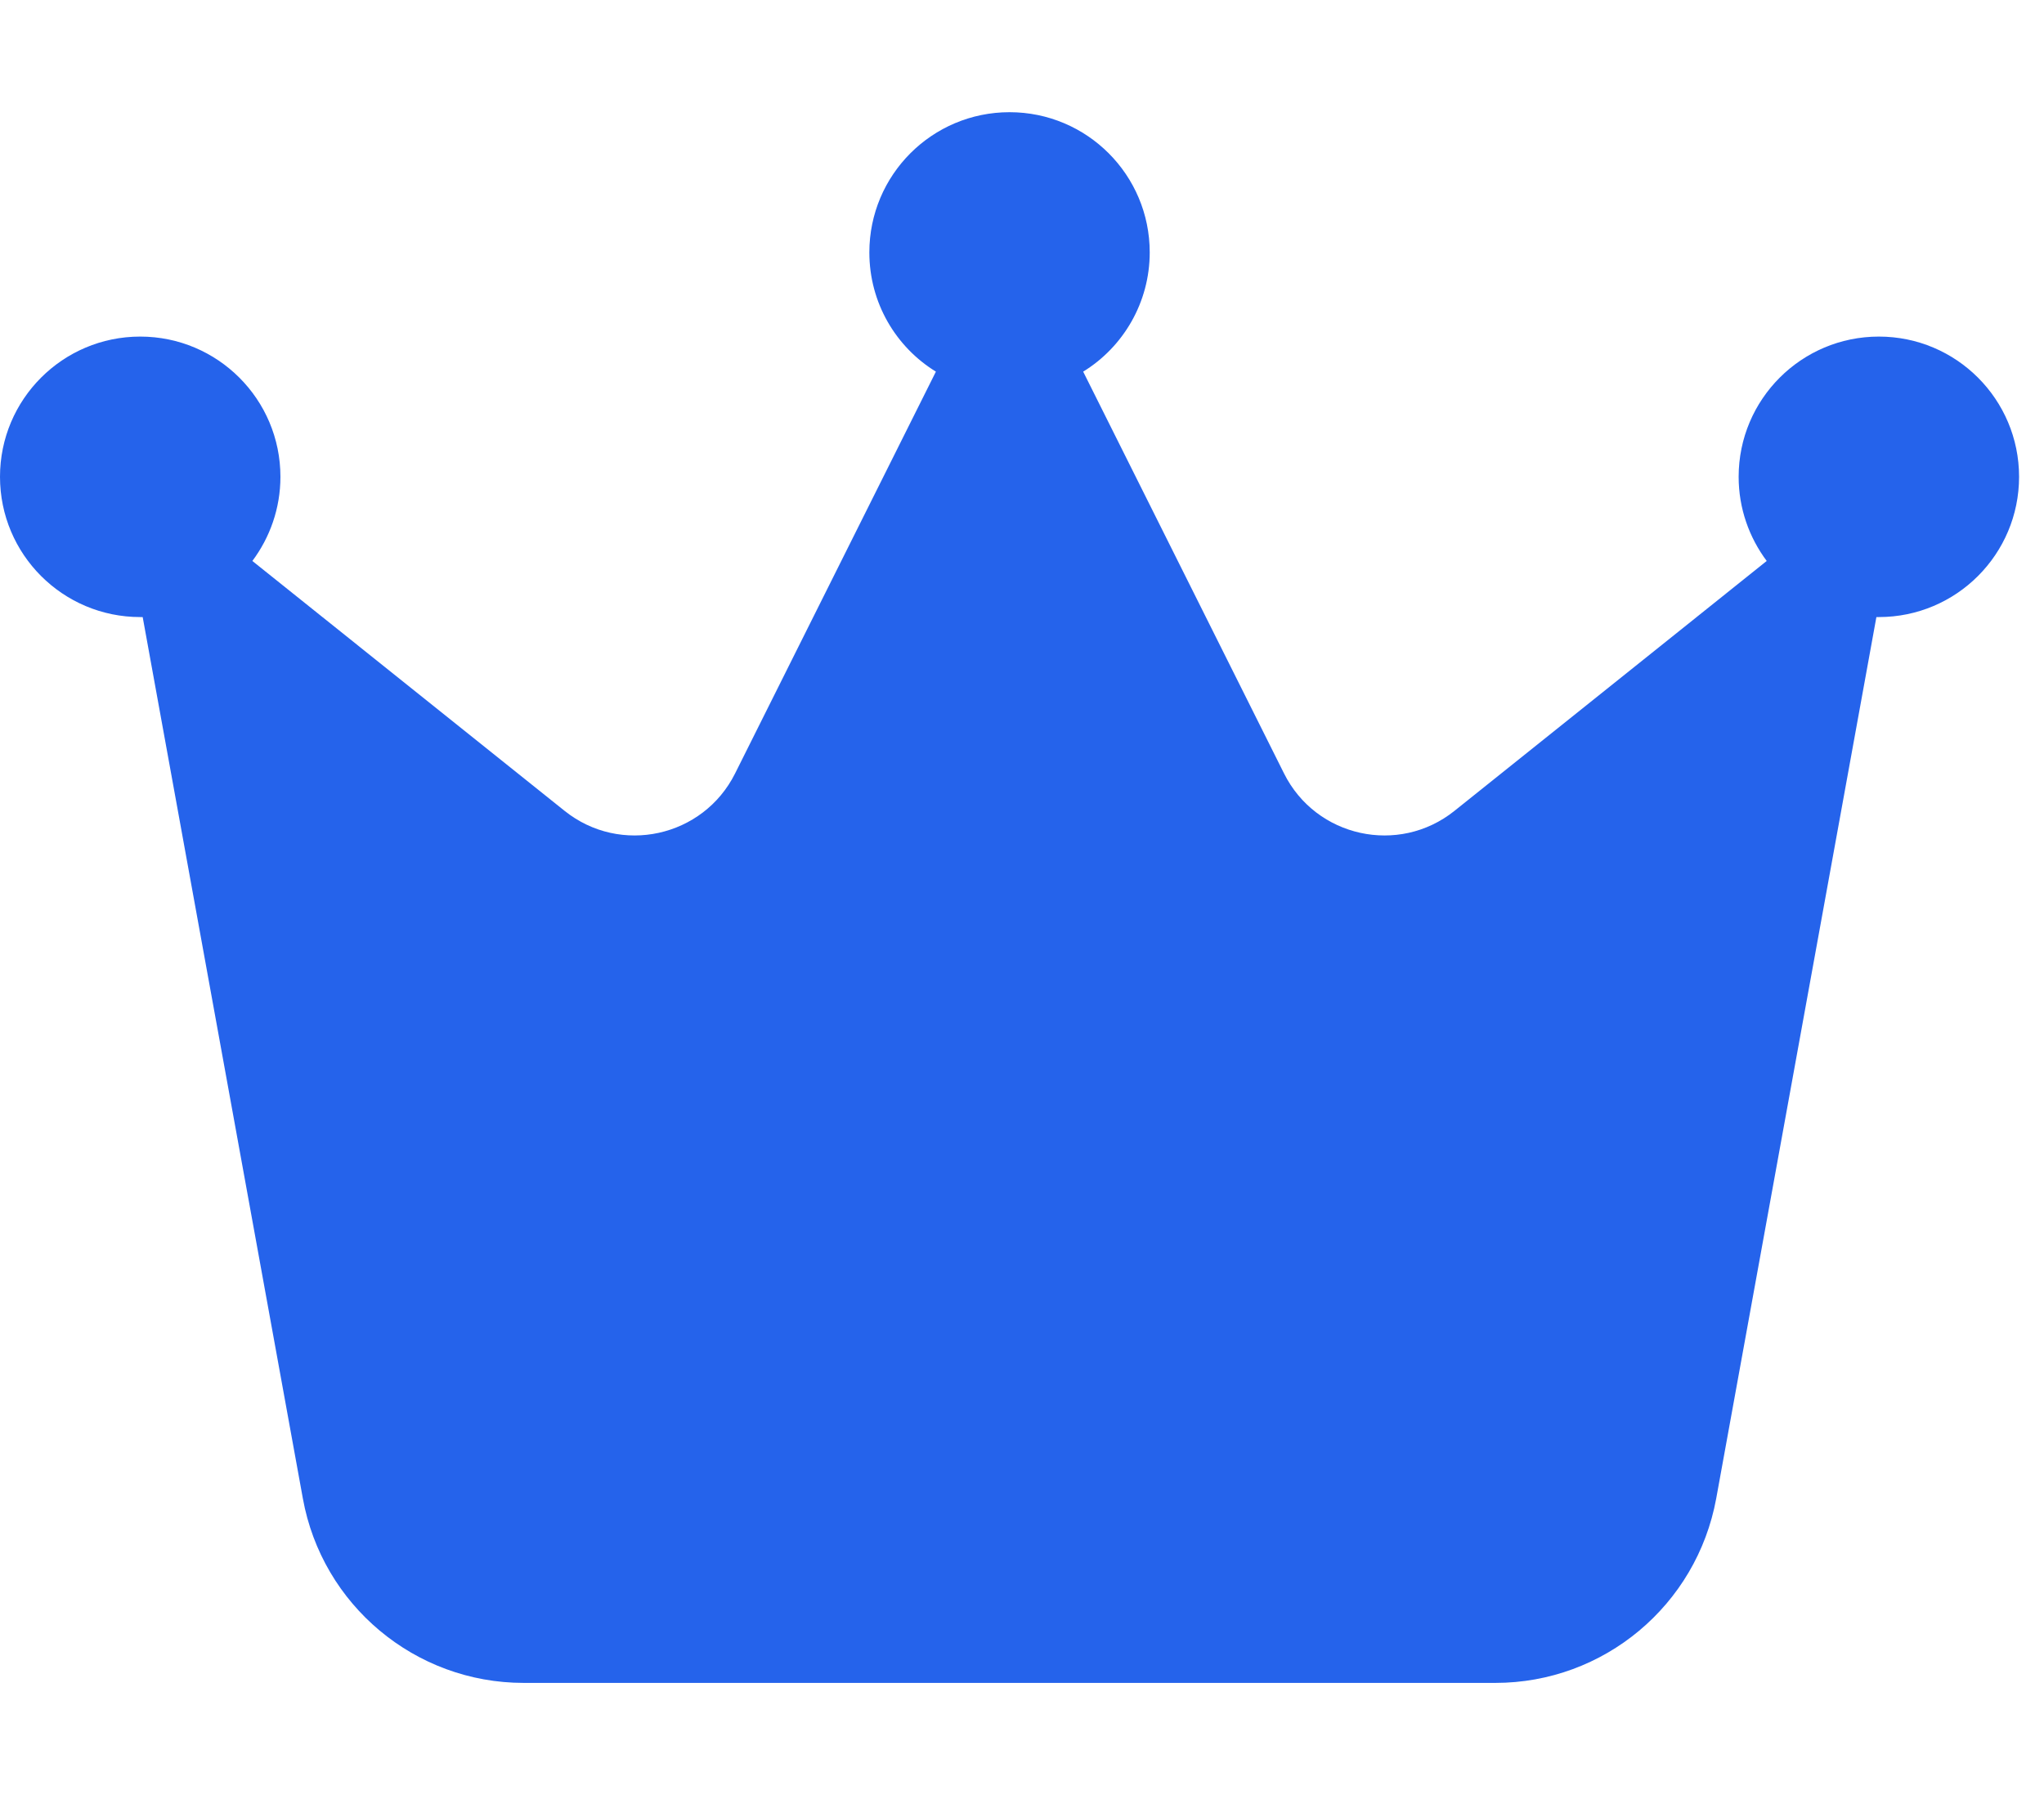 <svg width="41" height="36" viewBox="0 0 41 36" fill="none" xmlns="http://www.w3.org/2000/svg">
<g clip-path="url(#clip0_190_740)">
<g clip-path="url(#clip1_190_740)">
<path d="M21.727 7.453C22.528 6.961 23.062 6.068 23.062 5.062C23.062 3.509 21.804 2.25 20.25 2.25C18.696 2.25 17.438 3.509 17.438 5.062C17.438 6.075 17.972 6.961 18.773 7.453L14.745 15.511C14.105 16.791 12.445 17.156 11.327 16.263L5.062 11.25C5.414 10.779 5.625 10.195 5.625 9.562C5.625 8.009 4.366 6.75 2.812 6.75C1.259 6.75 0 8.009 0 9.562C0 11.116 1.259 12.375 2.812 12.375C2.827 12.375 2.848 12.375 2.862 12.375L6.075 30.052C6.462 32.189 8.325 33.75 10.505 33.75H29.995C32.168 33.75 34.031 32.196 34.425 30.052L37.638 12.375C37.652 12.375 37.673 12.375 37.688 12.375C39.241 12.375 40.5 11.116 40.5 9.562C40.5 8.009 39.241 6.75 37.688 6.75C36.134 6.75 34.875 8.009 34.875 9.562C34.875 10.195 35.086 10.779 35.438 11.25L29.173 16.263C28.055 17.156 26.395 16.791 25.756 15.511L21.727 7.453Z" fill="#2563EB"/>
</g>
</g>
<defs>
<clipPath id="clip0_190_740">
<rect width="40.5" height="36" fill="white"/>
</clipPath>
<clipPath id="clip1_190_740">
<path d="M0 0H40.5V36H0V0Z" fill="white"/>
</clipPath>
</defs>
</svg>
